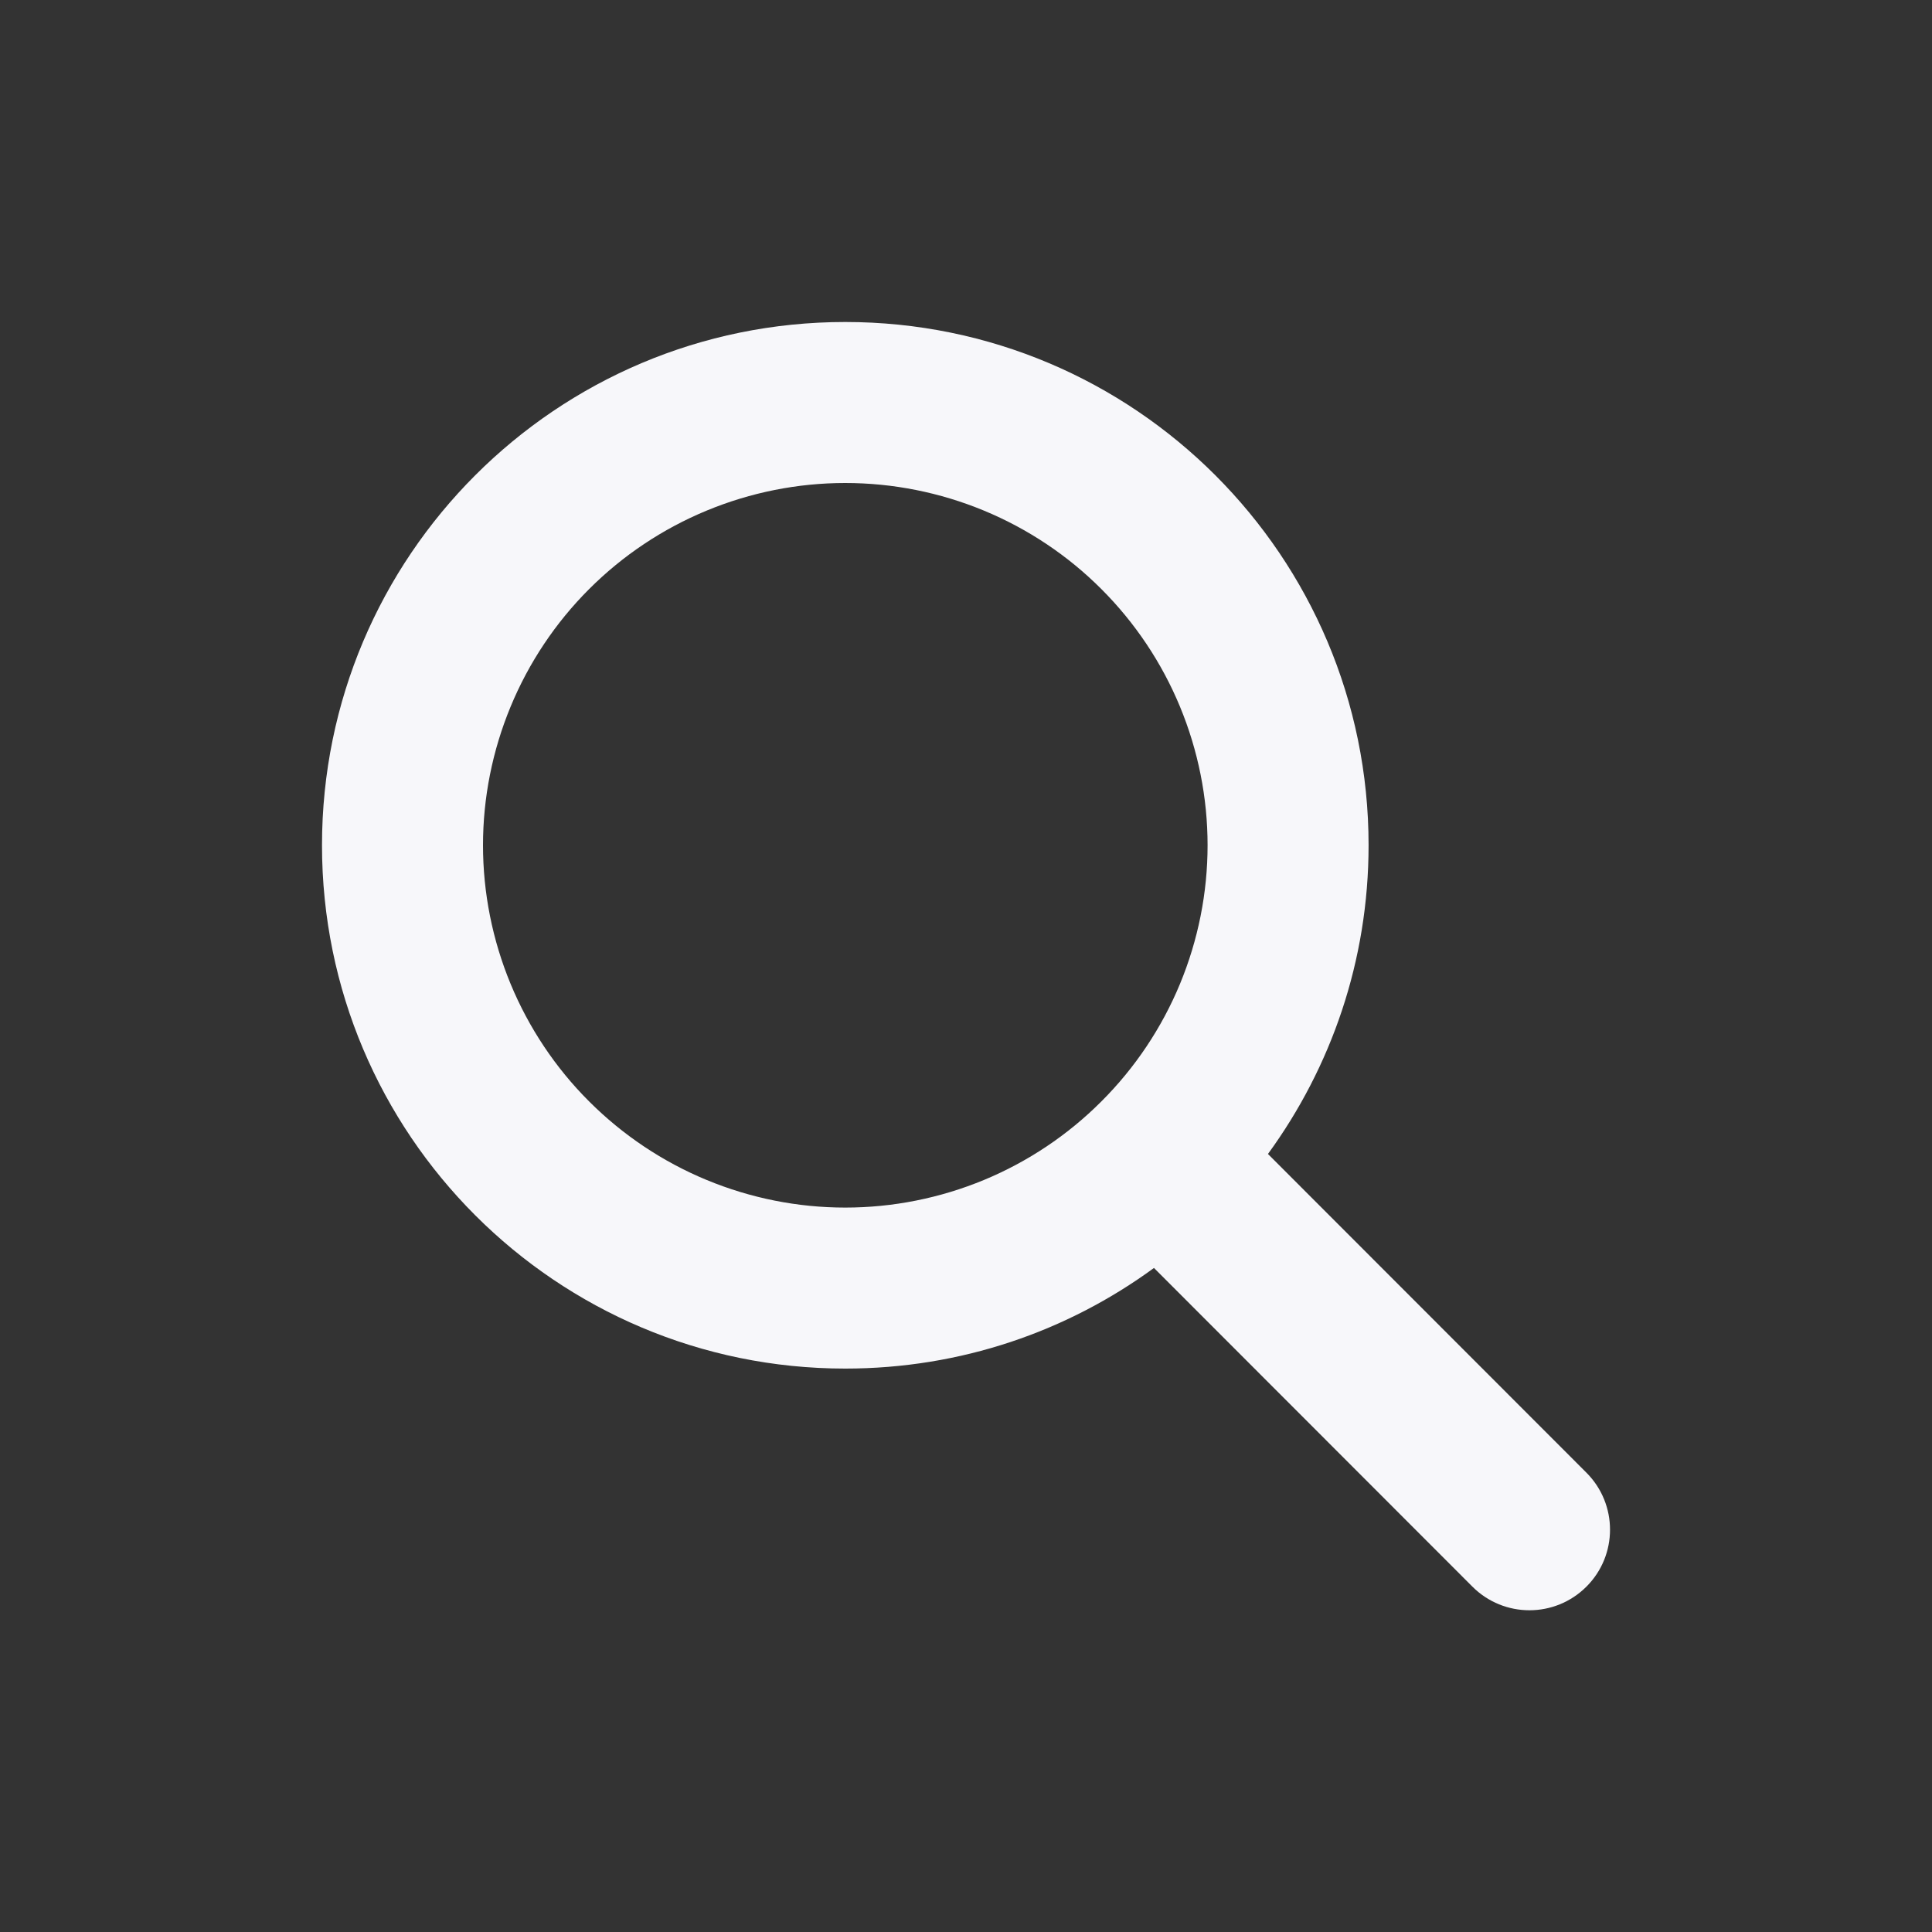 <svg width="24" height="24" viewBox="0 0 24 24" fill="none" xmlns="http://www.w3.org/2000/svg">
<rect x="0" y="0" width="24" height="24" fill="#333333" stroke="none"/>
<path d="M17.001 10.5C17.001 11.935 16.535 13.26 15.751 14.335L19.707 18.294C20.098 18.685 20.098 19.32 19.707 19.71C19.316 20.101 18.682 20.101 18.291 19.71L14.335 15.751C13.26 16.538 11.935 17.001 10.5 17.001C6.91 17.001 4 14.091 4 10.5C4 6.91 6.91 4 10.5 4C14.091 4 17.001 6.91 17.001 10.5ZM10.5 15.001C11.091 15.001 11.677 14.884 12.223 14.658C12.768 14.432 13.265 14.1 13.682 13.682C14.1 13.265 14.432 12.768 14.658 12.223C14.884 11.677 15.001 11.091 15.001 10.5C15.001 9.909 14.884 9.324 14.658 8.778C14.432 8.232 14.1 7.736 13.682 7.318C13.265 6.9 12.768 6.569 12.223 6.343C11.677 6.117 11.091 6 10.5 6C9.909 6 9.324 6.117 8.778 6.343C8.232 6.569 7.736 6.9 7.318 7.318C6.9 7.736 6.569 8.232 6.343 8.778C6.117 9.324 6 9.909 6 10.5C6 11.091 6.117 11.677 6.343 12.223C6.569 12.768 6.9 13.265 7.318 13.682C7.736 14.1 8.232 14.432 8.778 14.658C9.324 14.884 9.909 15.001 10.5 15.001Z" fill="#F7F7FA"/>
</svg>
